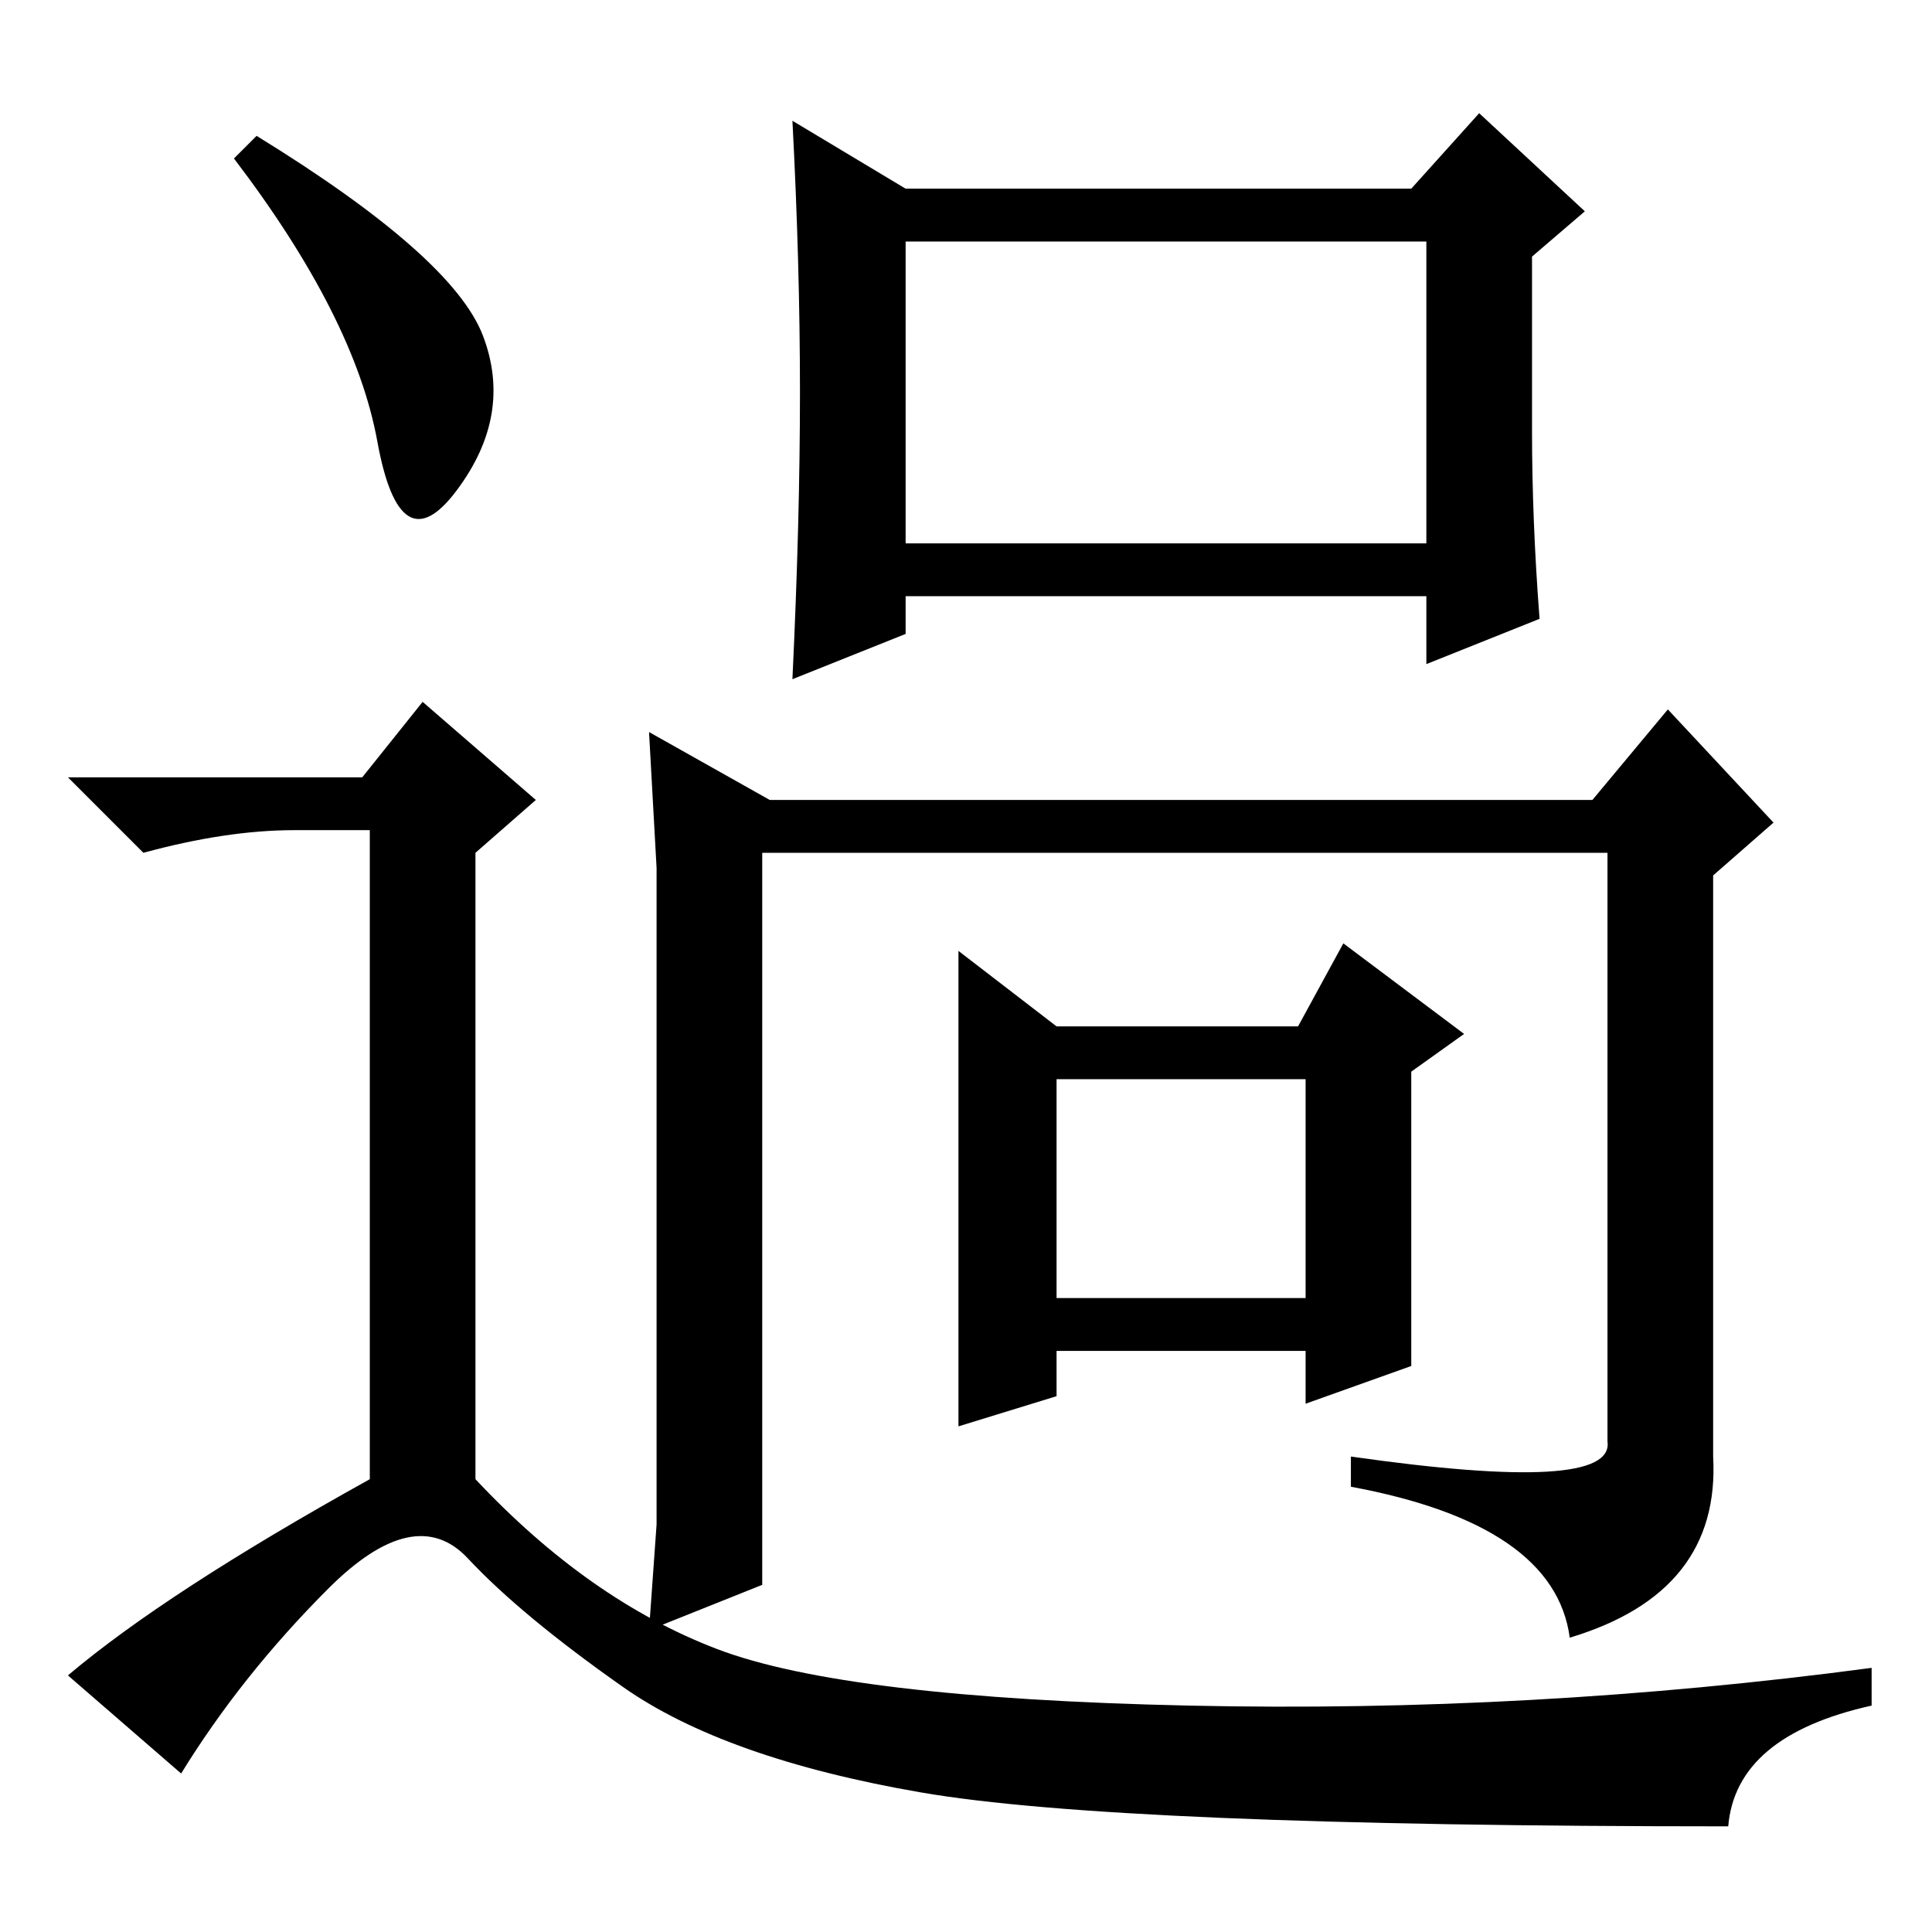 <?xml version="1.0" standalone="no"?>
<!DOCTYPE svg PUBLIC "-//W3C//DTD SVG 1.1//EN" "http://www.w3.org/Graphics/SVG/1.1/DTD/svg11.dtd" >
<svg xmlns="http://www.w3.org/2000/svg" xmlns:xlink="http://www.w3.org/1999/xlink" version="1.1" viewBox="0 -36 256 256">
  <g transform="matrix(1 0 0 -1 0 220)">
   <path fill="currentColor"
d="M189 224h-69v-40h69v40zM196 241l14 -13l-7 -6v-23q0 -12 1 -25l-15 -6v9h-69v-5l-15 -6q1 21 1 38t-1 36l15 -9h67zM102 150h109l10 12l14 -15l-8 -7v-77q1 -18 -19 -24q-2 15 -29 20v4q35 -5 34 2v78h-112v-97l-15 -6l1 14v14v55v18l-1 18zM173 113h-33v-29h33v29z
M187 75l-14 -5v7h-33v-6l-13 -4v63l13 -10h32l6 11l16 -12l-7 -5v-39zM34 238q26 -16 30 -26.5t-3.5 -20.5t-10.5 6.5t-19 37.5zM48 153l8 10l15 -13l-8 -7v-83q15 -16 32 -22.5t62.5 -7.5t90.5 5v-5q-18 -4 -19 -16q-81 0 -107 4.5t-39.5 14t-20.5 17t-18.5 -4t-19.5 -24.5
l-15 13q13 11 40 26v86h-10q-9 0 -20 -3l-10 10h39z" />
  </g>

</svg>
